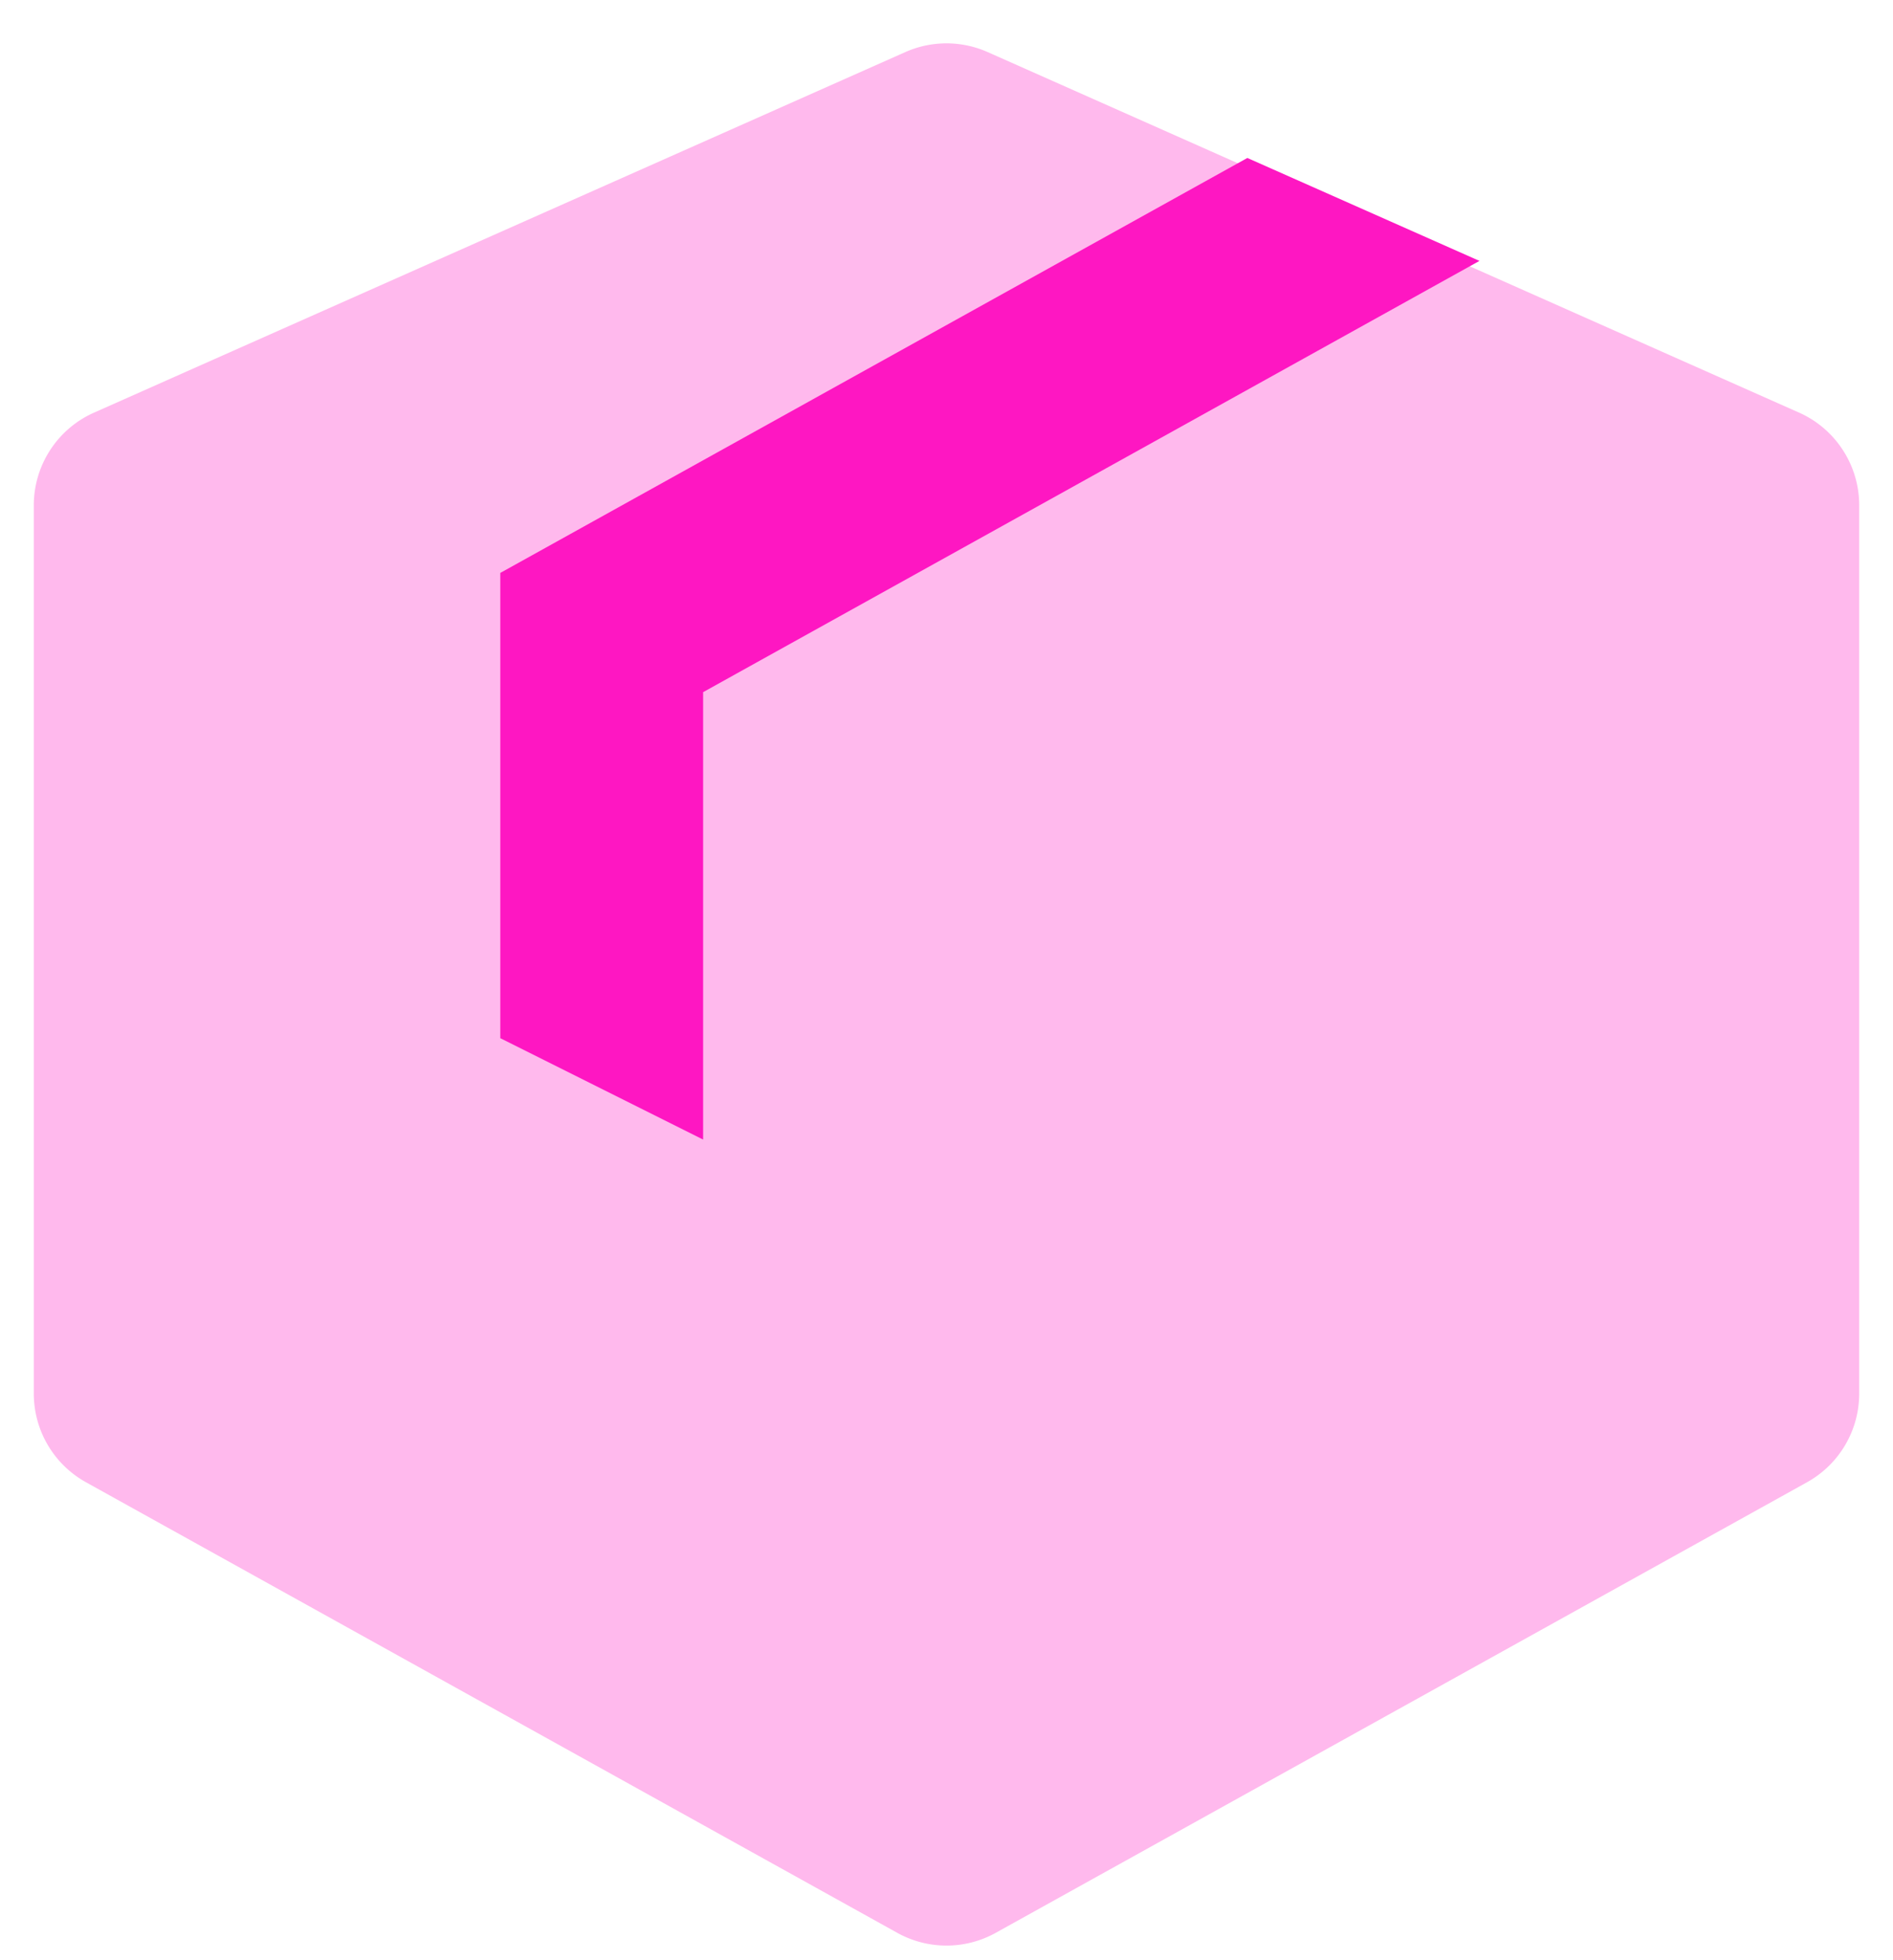 <svg width="28" height="29" viewBox="0 0 28 29" xmlns="http://www.w3.org/2000/svg">
  <g fill="none" fill-rule="evenodd">
    <path d="M-4-4h36v36H-4z"></path>
    <path
      d="M26.61 6.104c.54.24.89.778.89 1.37v13.143a1.5 1.5 0 0 1-.772 1.312l-12 6.666a1.5 1.5 0 0 1-1.456 0l-12-6.666A1.5 1.5 0 0 1 .5 20.617V7.475c0-.593.35-1.13.89-1.37l12-5.334a1.5 1.5 0 0 1 1.22 0l12 5.333z"
      fill="#FE17C2" fill-rule="nonzero" opacity=".3"></path>
    <path fill="#FE17C2" fill-rule="nonzero" d="M18.45 2.337L7.4 8.476v6.883l3 1.5V10.24l11.483-6.38z"></path>
  </g>
</svg>
